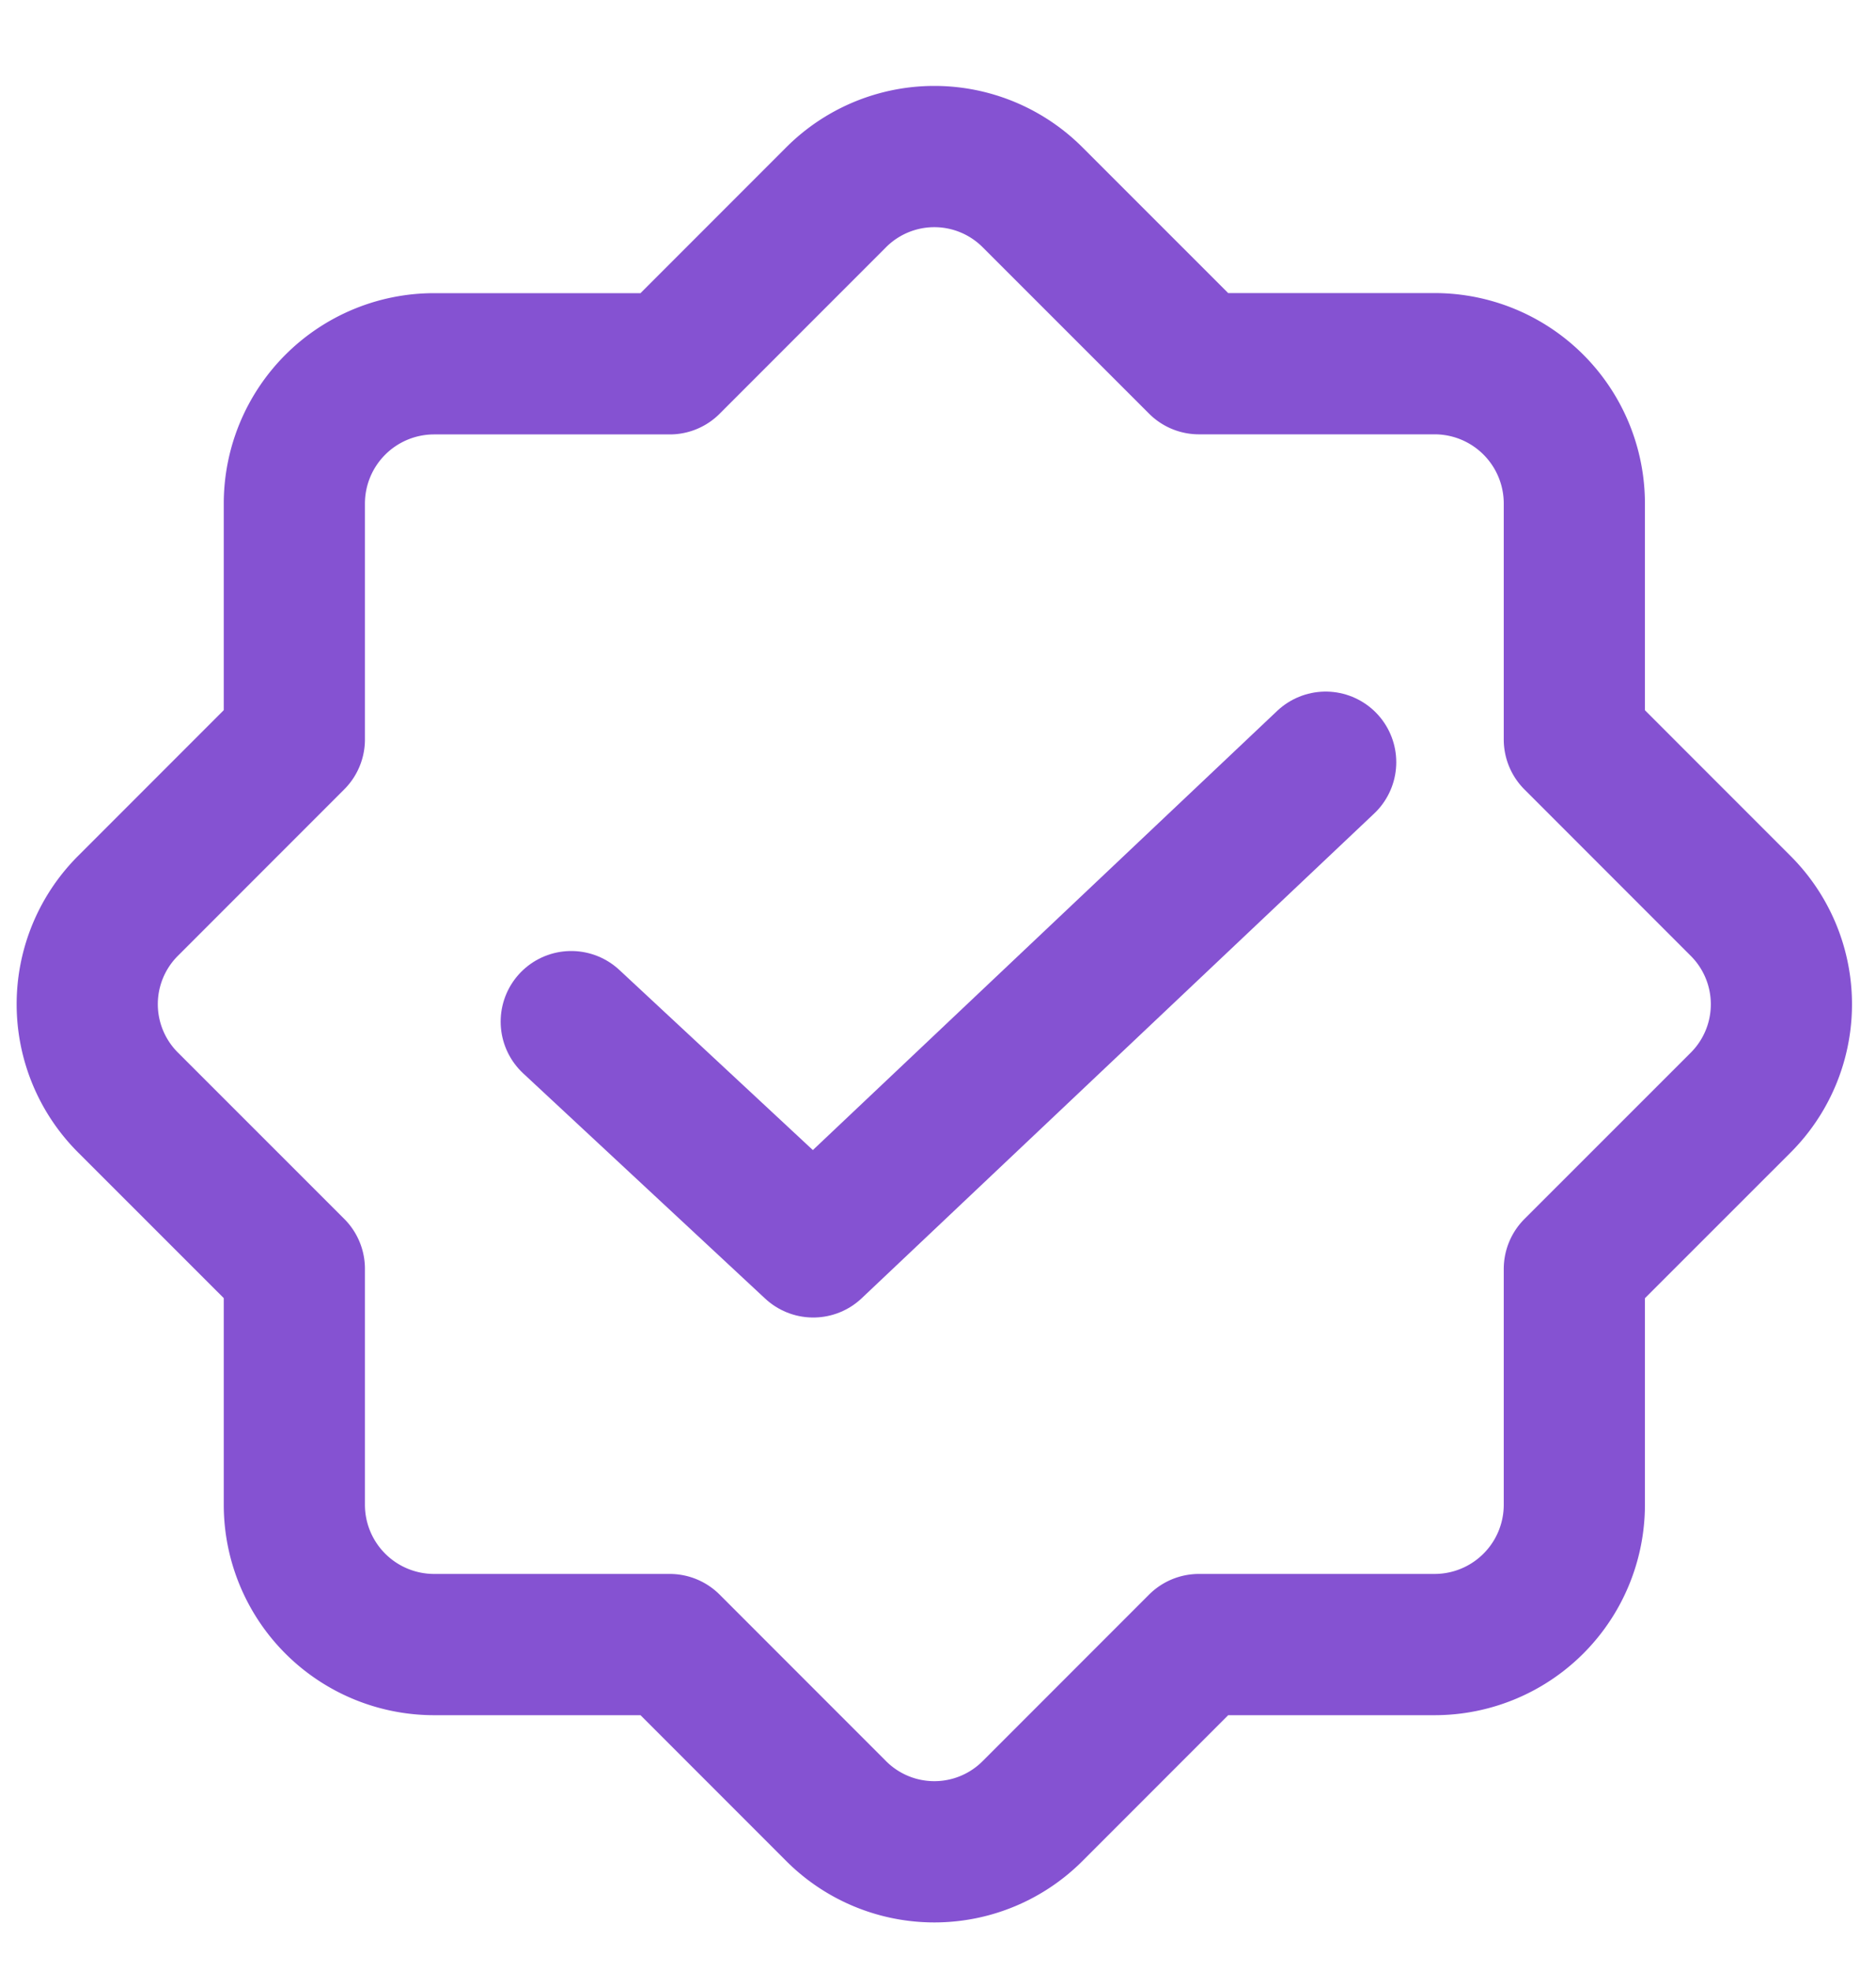 <svg xmlns="http://www.w3.org/2000/svg" width="20" height="21" fill="none" viewBox="0 0 20 21">
  <path stroke="#8552D2" stroke-linejoin="round" stroke-width="1.505" d="m1.37 11.752 1.768 1.767v2.513a1.49 1.49 0 0 0 1.49 1.49H7.14l1.768 1.768a1.48 1.48 0 0 0 2.106 0l1.768-1.768h2.512a1.49 1.49 0 0 0 1.49-1.49V13.52l1.768-1.767a1.481 1.481 0 0 0 0-2.106l-1.768-1.768V5.365a1.49 1.49 0 0 0-1.49-1.49h-2.512l-1.768-1.767a1.48 1.48 0 0 0-2.106 0L7.14 3.876H4.628a1.49 1.49 0 0 0-1.49 1.49v2.512L1.37 9.646a1.48 1.48 0 0 0 0 2.106Z"/>
  <path stroke="#8552D2" stroke-linecap="round" stroke-linejoin="round" stroke-width="1.505" d="m6.09 10.885 2.58 2.4 5.463-5.164"/>
</svg>

